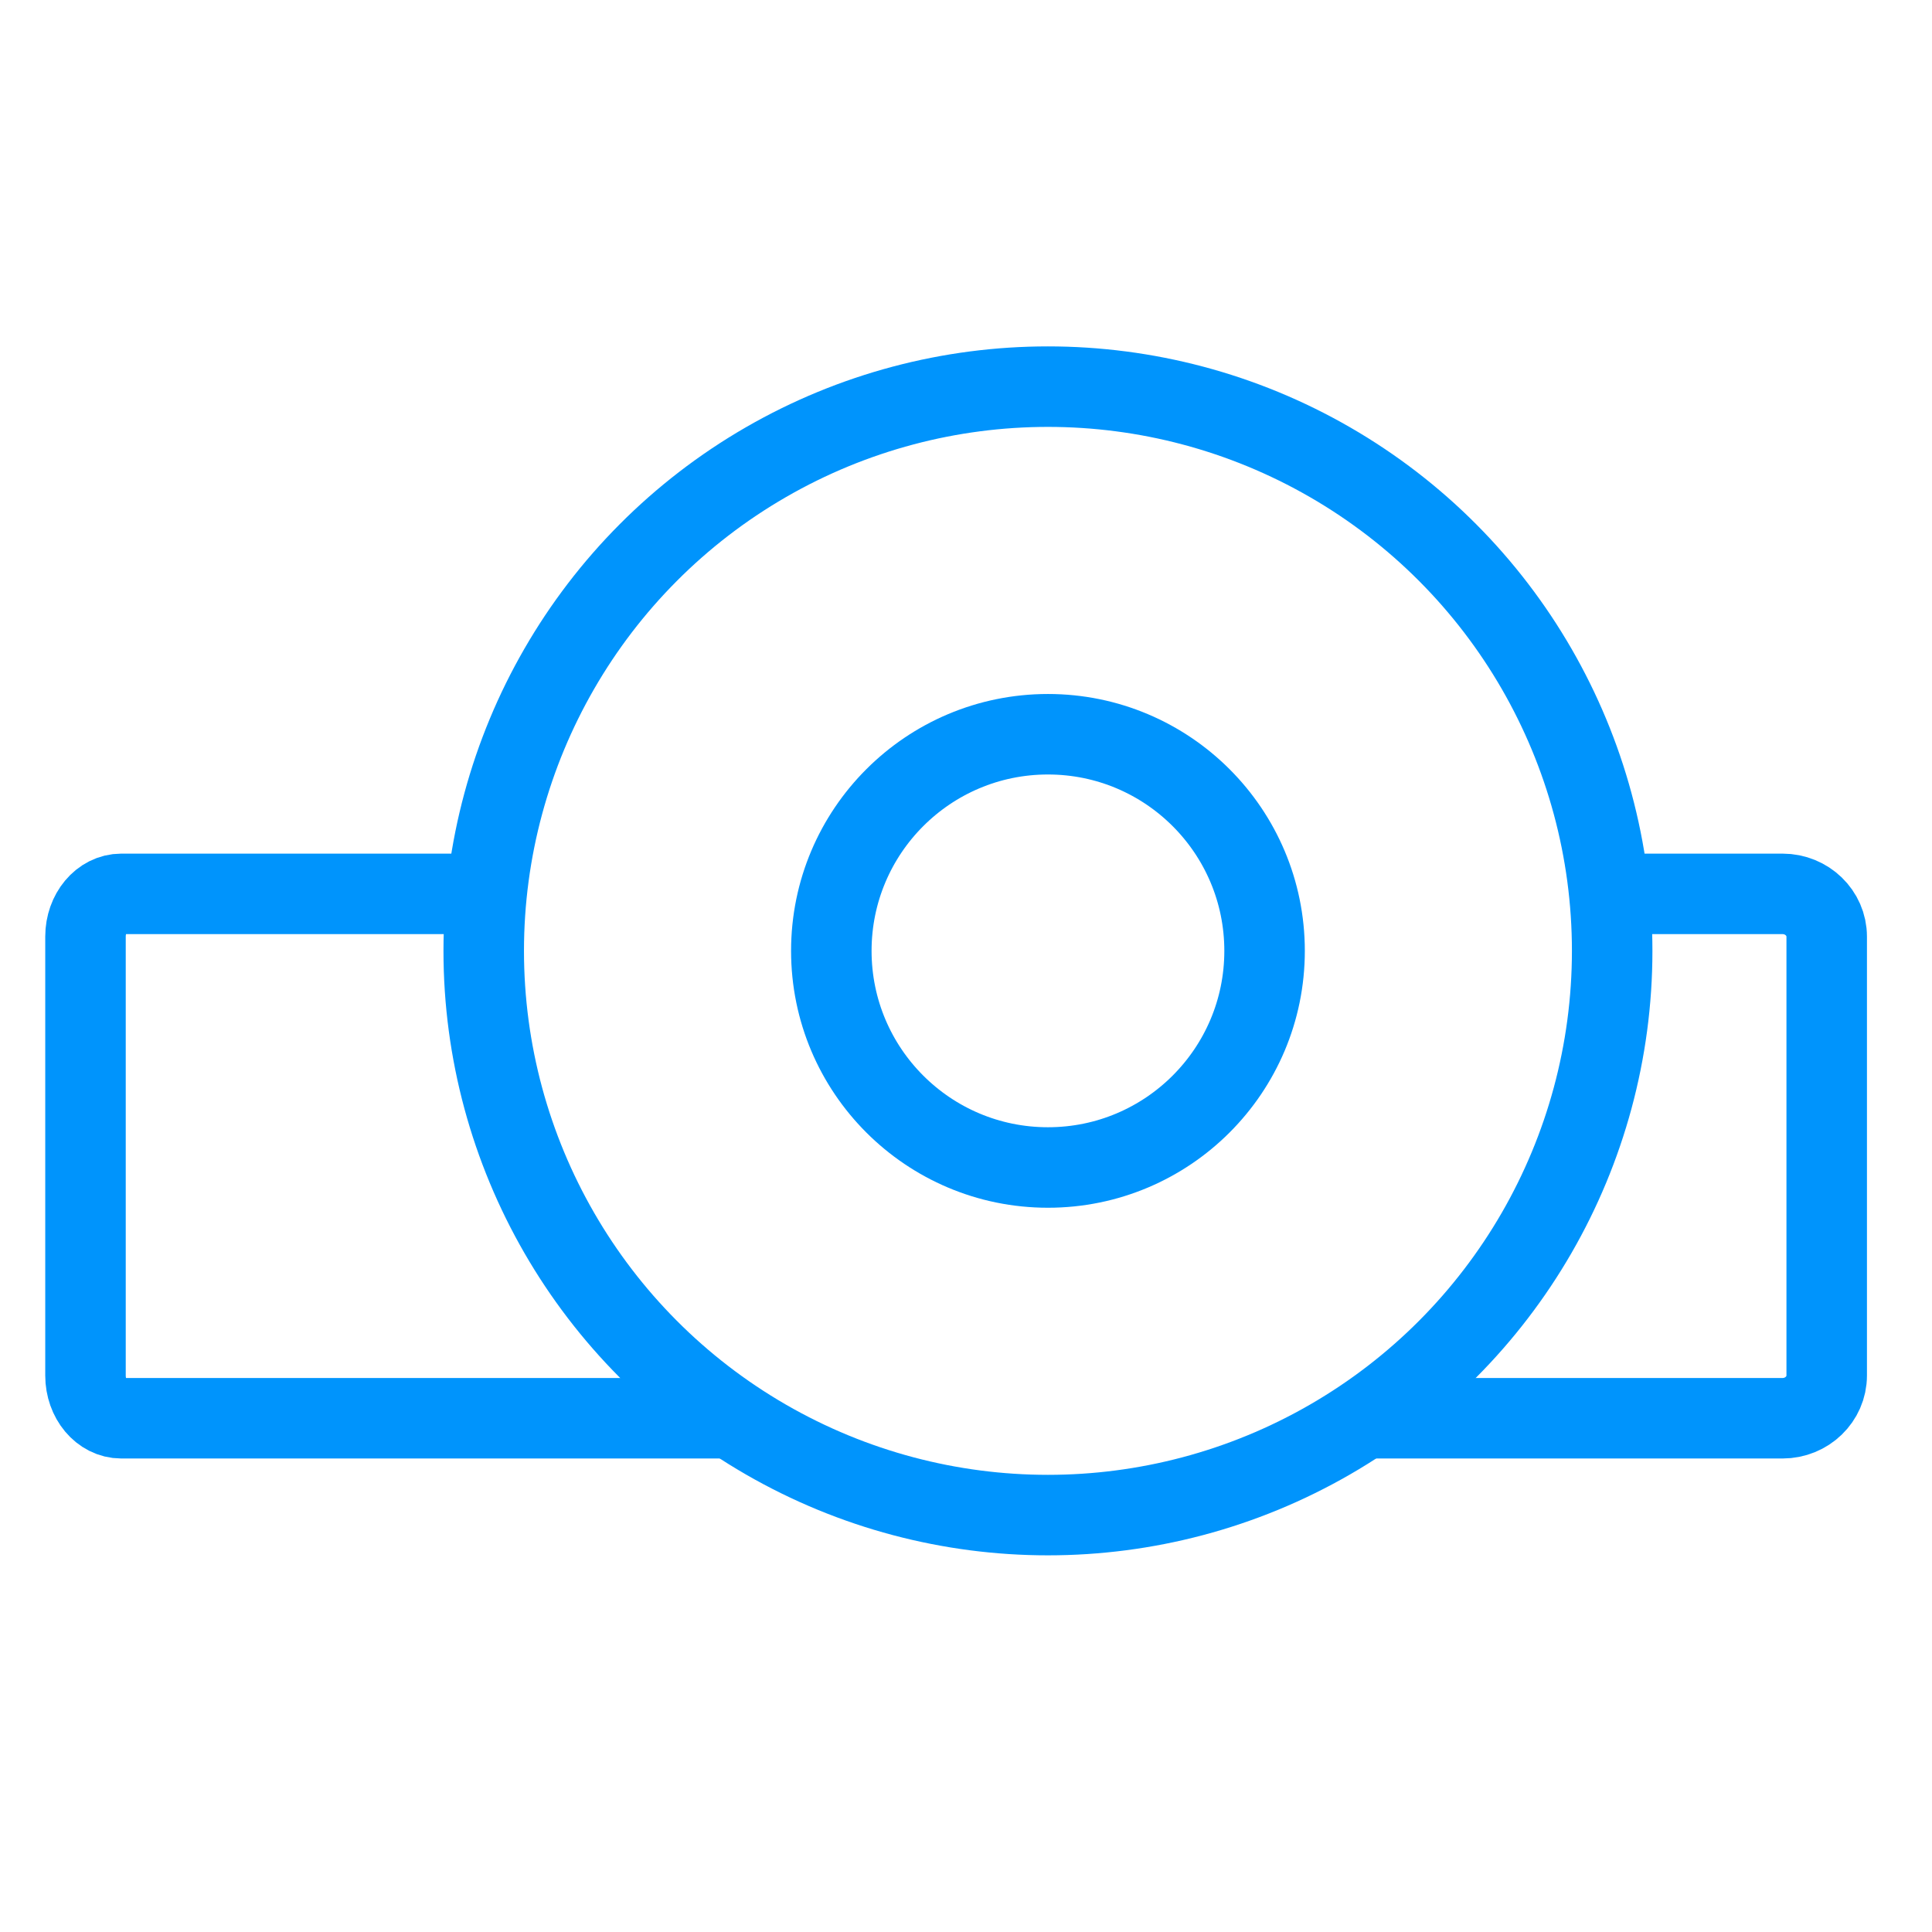 <?xml version="1.0" encoding="utf-8"?>
<!-- Generator: Adobe Illustrator 17.0.0, SVG Export Plug-In . SVG Version: 6.00 Build 0)  -->
<!DOCTYPE svg PUBLIC "-//W3C//DTD SVG 1.1//EN" "http://www.w3.org/Graphics/SVG/1.1/DTD/svg11.dtd">
<svg version="1.1" id="Layer_1" xmlns="http://www.w3.org/2000/svg" xmlns:xlink="http://www.w3.org/1999/xlink" x="0px" y="0px"
	 width="24px" height="24px" viewBox="0 0 24 24" enable-background="new 0 0 24 24" xml:space="preserve">
<g display="none">
	<circle display="inline" fill="none" stroke="#0094FC" stroke-miterlimit="10" cx="12.472" cy="8.625" r="7.042"/>
	<g display="inline">
		<line fill="none" stroke="#0094FC" stroke-miterlimit="10" x1="12.377" y1="15.765" x2="12.377" y2="24"/>
		<line fill="none" stroke="#0094FC" stroke-miterlimit="10" x1="8.231" y1="18.912" x2="16.617" y2="18.912"/>
	</g>
</g>
<path display="none" fill="none" stroke="#0094FC" stroke-linecap="round" stroke-linejoin="round" stroke-miterlimit="10" d="
	M13.153,2.859c0.314-0.328,0.695-0.504,1.105-0.587c1.595-0.322,3.118-0.119,4.543,0.69c1.151,0.654,1.85,1.641,2.124,2.933
	c0.229,1.077,0.118,2.136-0.156,3.189c-0.159,0.61-0.394,1.19-0.682,1.748c-0.254,0.491-0.574,0.937-0.945,1.349
	c-0.429,0.476-0.711,1.044-0.932,1.64c-0.331,0.893-0.461,1.832-0.608,2.767c-0.171,1.085-0.378,2.163-0.754,3.199
	c-0.212,0.584-0.458,1.152-0.886,1.624c-0.41,0.451-0.778,0.437-1.281,0.112c-0.323-0.209-0.505-0.54-0.65-0.886
	c-0.256-0.61-0.384-1.254-0.46-1.907c-0.104-0.894-0.17-1.792-0.286-2.684c-0.074-0.568-0.323-1.068-0.801-1.413
	c-0.414-0.299-0.849-0.235-1.198,0.142c-0.305,0.329-0.487,0.728-0.582,1.153c-0.17,0.758-0.292,1.527-0.45,2.288
	c-0.154,0.744-0.311,1.488-0.5,2.223c-0.078,0.305-0.21,0.607-0.374,0.877c-0.358,0.589-0.606,0.568-1.191,0.373
	c-0.416-0.138-0.664-0.496-0.882-0.857c-0.398-0.659-0.616-1.385-0.78-2.131c-0.231-1.053-0.311-2.123-0.386-3.196
	c-0.085-1.224-0.501-2.329-1.276-3.291c-0.421-0.523-0.871-1.029-1.239-1.588c-0.633-0.964-0.937-2.038-0.88-3.202
	c0.064-1.3,0.605-2.404,1.397-3.404c0.431-0.543,0.91-1.038,1.48-1.438c0.811-0.57,1.71-0.811,2.697-0.73
	c1.014,0.083,1.938,0.445,2.833,0.903c1.225,0.628,2.324,1.443,3.396,2.297c0.155,0.124,0.318,0.211,0.527,0.137
	c0.297-0.105,0.412-0.482,0.192-0.708c-0.177-0.181-0.384-0.335-0.588-0.488c-0.465-0.347-0.936-0.685-1.404-1.028
	C13.239,2.938,13.206,2.905,13.153,2.859z"/>
<g display="none">
	<g display="inline">
		<path fill="none" stroke="#0094FC" stroke-linecap="round" stroke-linejoin="round" stroke-miterlimit="10" d="M1.817,19.044
			l5.313-5.21l4.059,0.902L7.68,18.141C4.355,20.798,1.817,19.235,1.817,19.044z"/>
		<path fill="none" stroke="#0094FC" stroke-linecap="round" stroke-linejoin="round" stroke-miterlimit="10" d="M21.998,2.244
			c0.436,0.436,0.436,1.143,0,1.578l-9.132,9.132l-4.059-0.902L19.518,1.342c0.436-0.436,1.143-0.436,1.578,0L21.998,2.244z"/>
	</g>
	
		<line display="inline" fill="none" stroke="#0094FC" stroke-linecap="round" stroke-linejoin="round" stroke-miterlimit="10" x1="1.83" y1="21.956" x2="22.96" y2="21.956"/>
</g>
<g>
	<path fill="none" stroke="#0094FC" stroke-miterlimit="10" d="M9.041,17.618H1.507c-0.246,0-0.445-0.238-0.445-0.531v-5.452
		c0-0.293,0.199-0.531,0.445-0.531h4.969"/>
	<path fill="none" stroke="#0094FC" stroke-miterlimit="10" d="M8.805,17.618"/>
	<path fill="none" stroke="#0094FC" stroke-miterlimit="10" d="M17.304,17.618"/>
	<path fill="none" stroke="#0094FC" stroke-miterlimit="10" d="M19.914,11.104h2.229c0.303,0,0.549,0.238,0.549,0.531v5.452
		c0,0.293-0.246,0.531-0.549,0.531h-5.097"/>
	<path fill="none" stroke="#0094FC" stroke-miterlimit="10" d="M19.819,11.104"/>
	<path fill="none" stroke="#0094FC" stroke-miterlimit="10" d="M5.98,11.104"/>
	<circle fill="none" stroke="#0094FC" stroke-miterlimit="10" cx="13.018" cy="11.812" r="7.009"/>
	<circle fill="none" stroke="#0094FC" stroke-miterlimit="10" cx="13.018" cy="11.812" r="2.691"/>
</g>
</svg>
